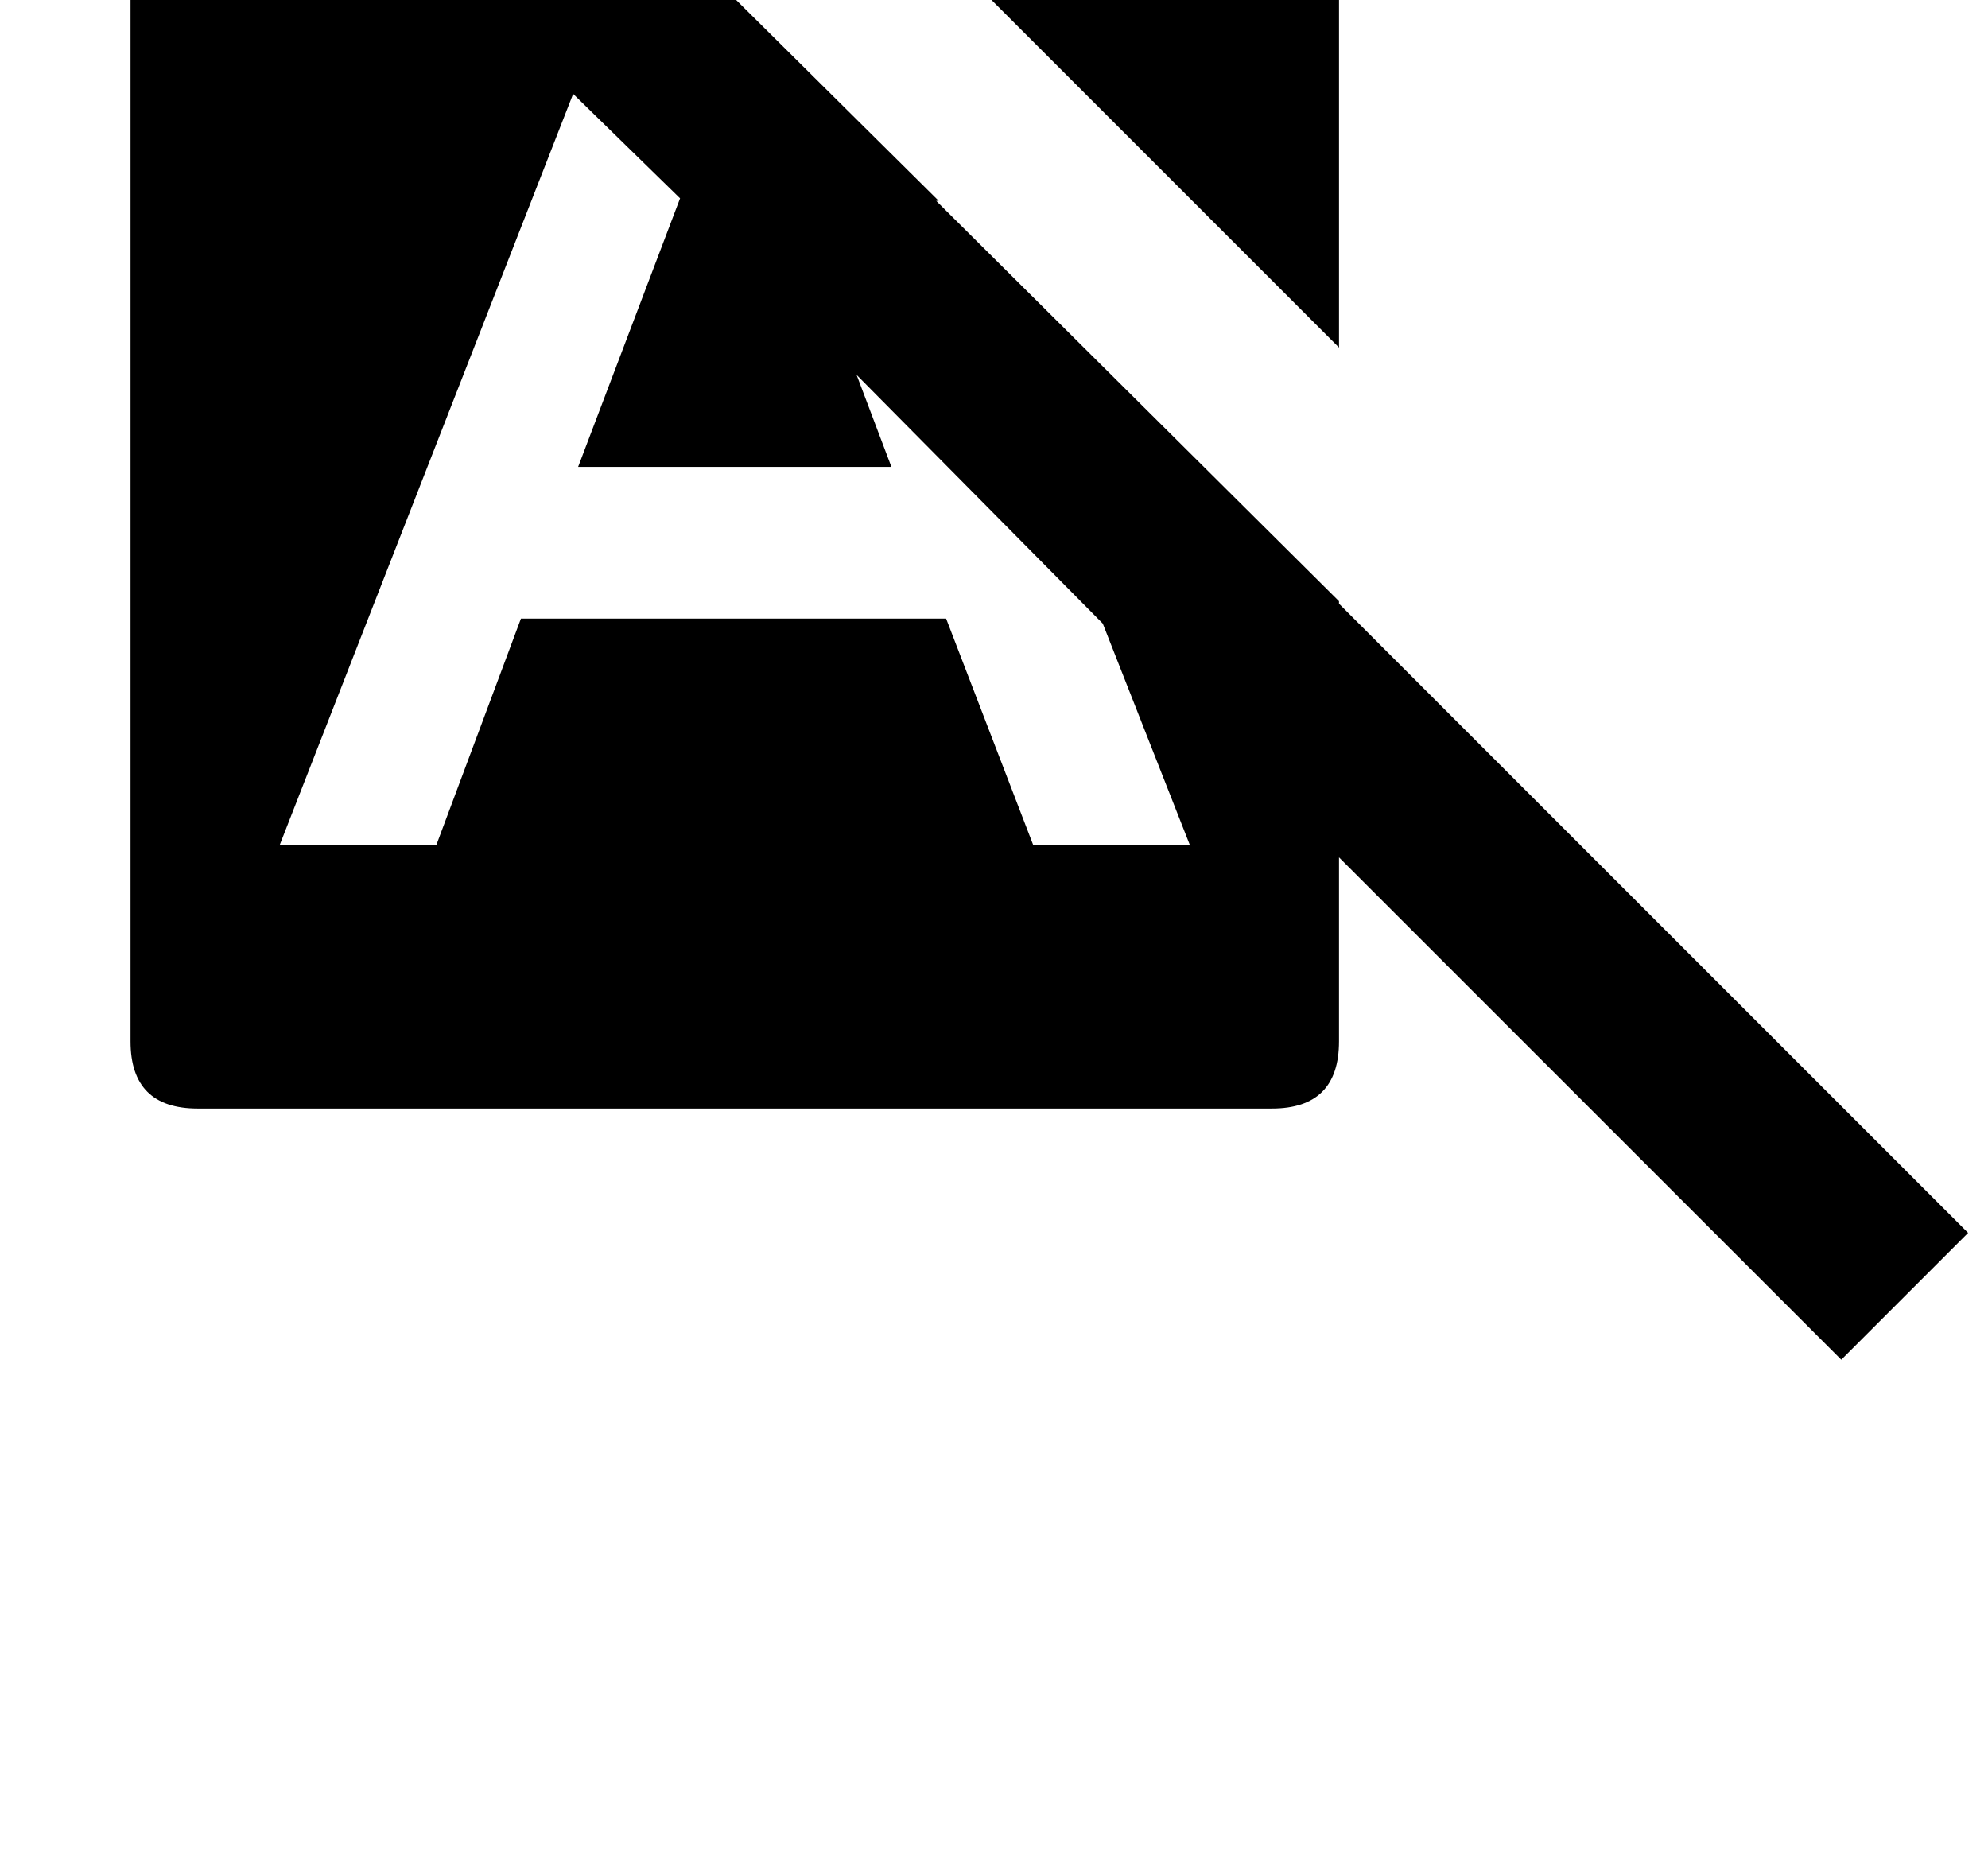 <?xml version="1.0" standalone="no"?>
<!DOCTYPE svg PUBLIC "-//W3C//DTD SVG 1.1//EN" "http://www.w3.org/Graphics/SVG/1.1/DTD/svg11.dtd" >
<svg xmlns="http://www.w3.org/2000/svg" xmlns:xlink="http://www.w3.org/1999/xlink" version="1.1" viewBox="-10 0 1066 1000">
   <path fill="currentColor"
d="M708 186.333l-401.333 -401.333h365.333q36 0 36 36v365.333zM628 453l-46.667 -118.667l-132 -133.333l18.667 49.333h-168l54.667 -144l-57.334 -56l-157.333 402.667h84l45.333 -121.333h228l46.667 121.333h84zM1045.33 661l-68 68l-269.333 -269.333v98.666
q0 36 -36 36h-576q-36 0 -36 -36v-737.333l1.333 -8l-40 -40l68 -68l80 80h1.334l42.666 42.667l122.667 124l157.333 156h-1.333l216 214.666v1.334z" />
</svg>
